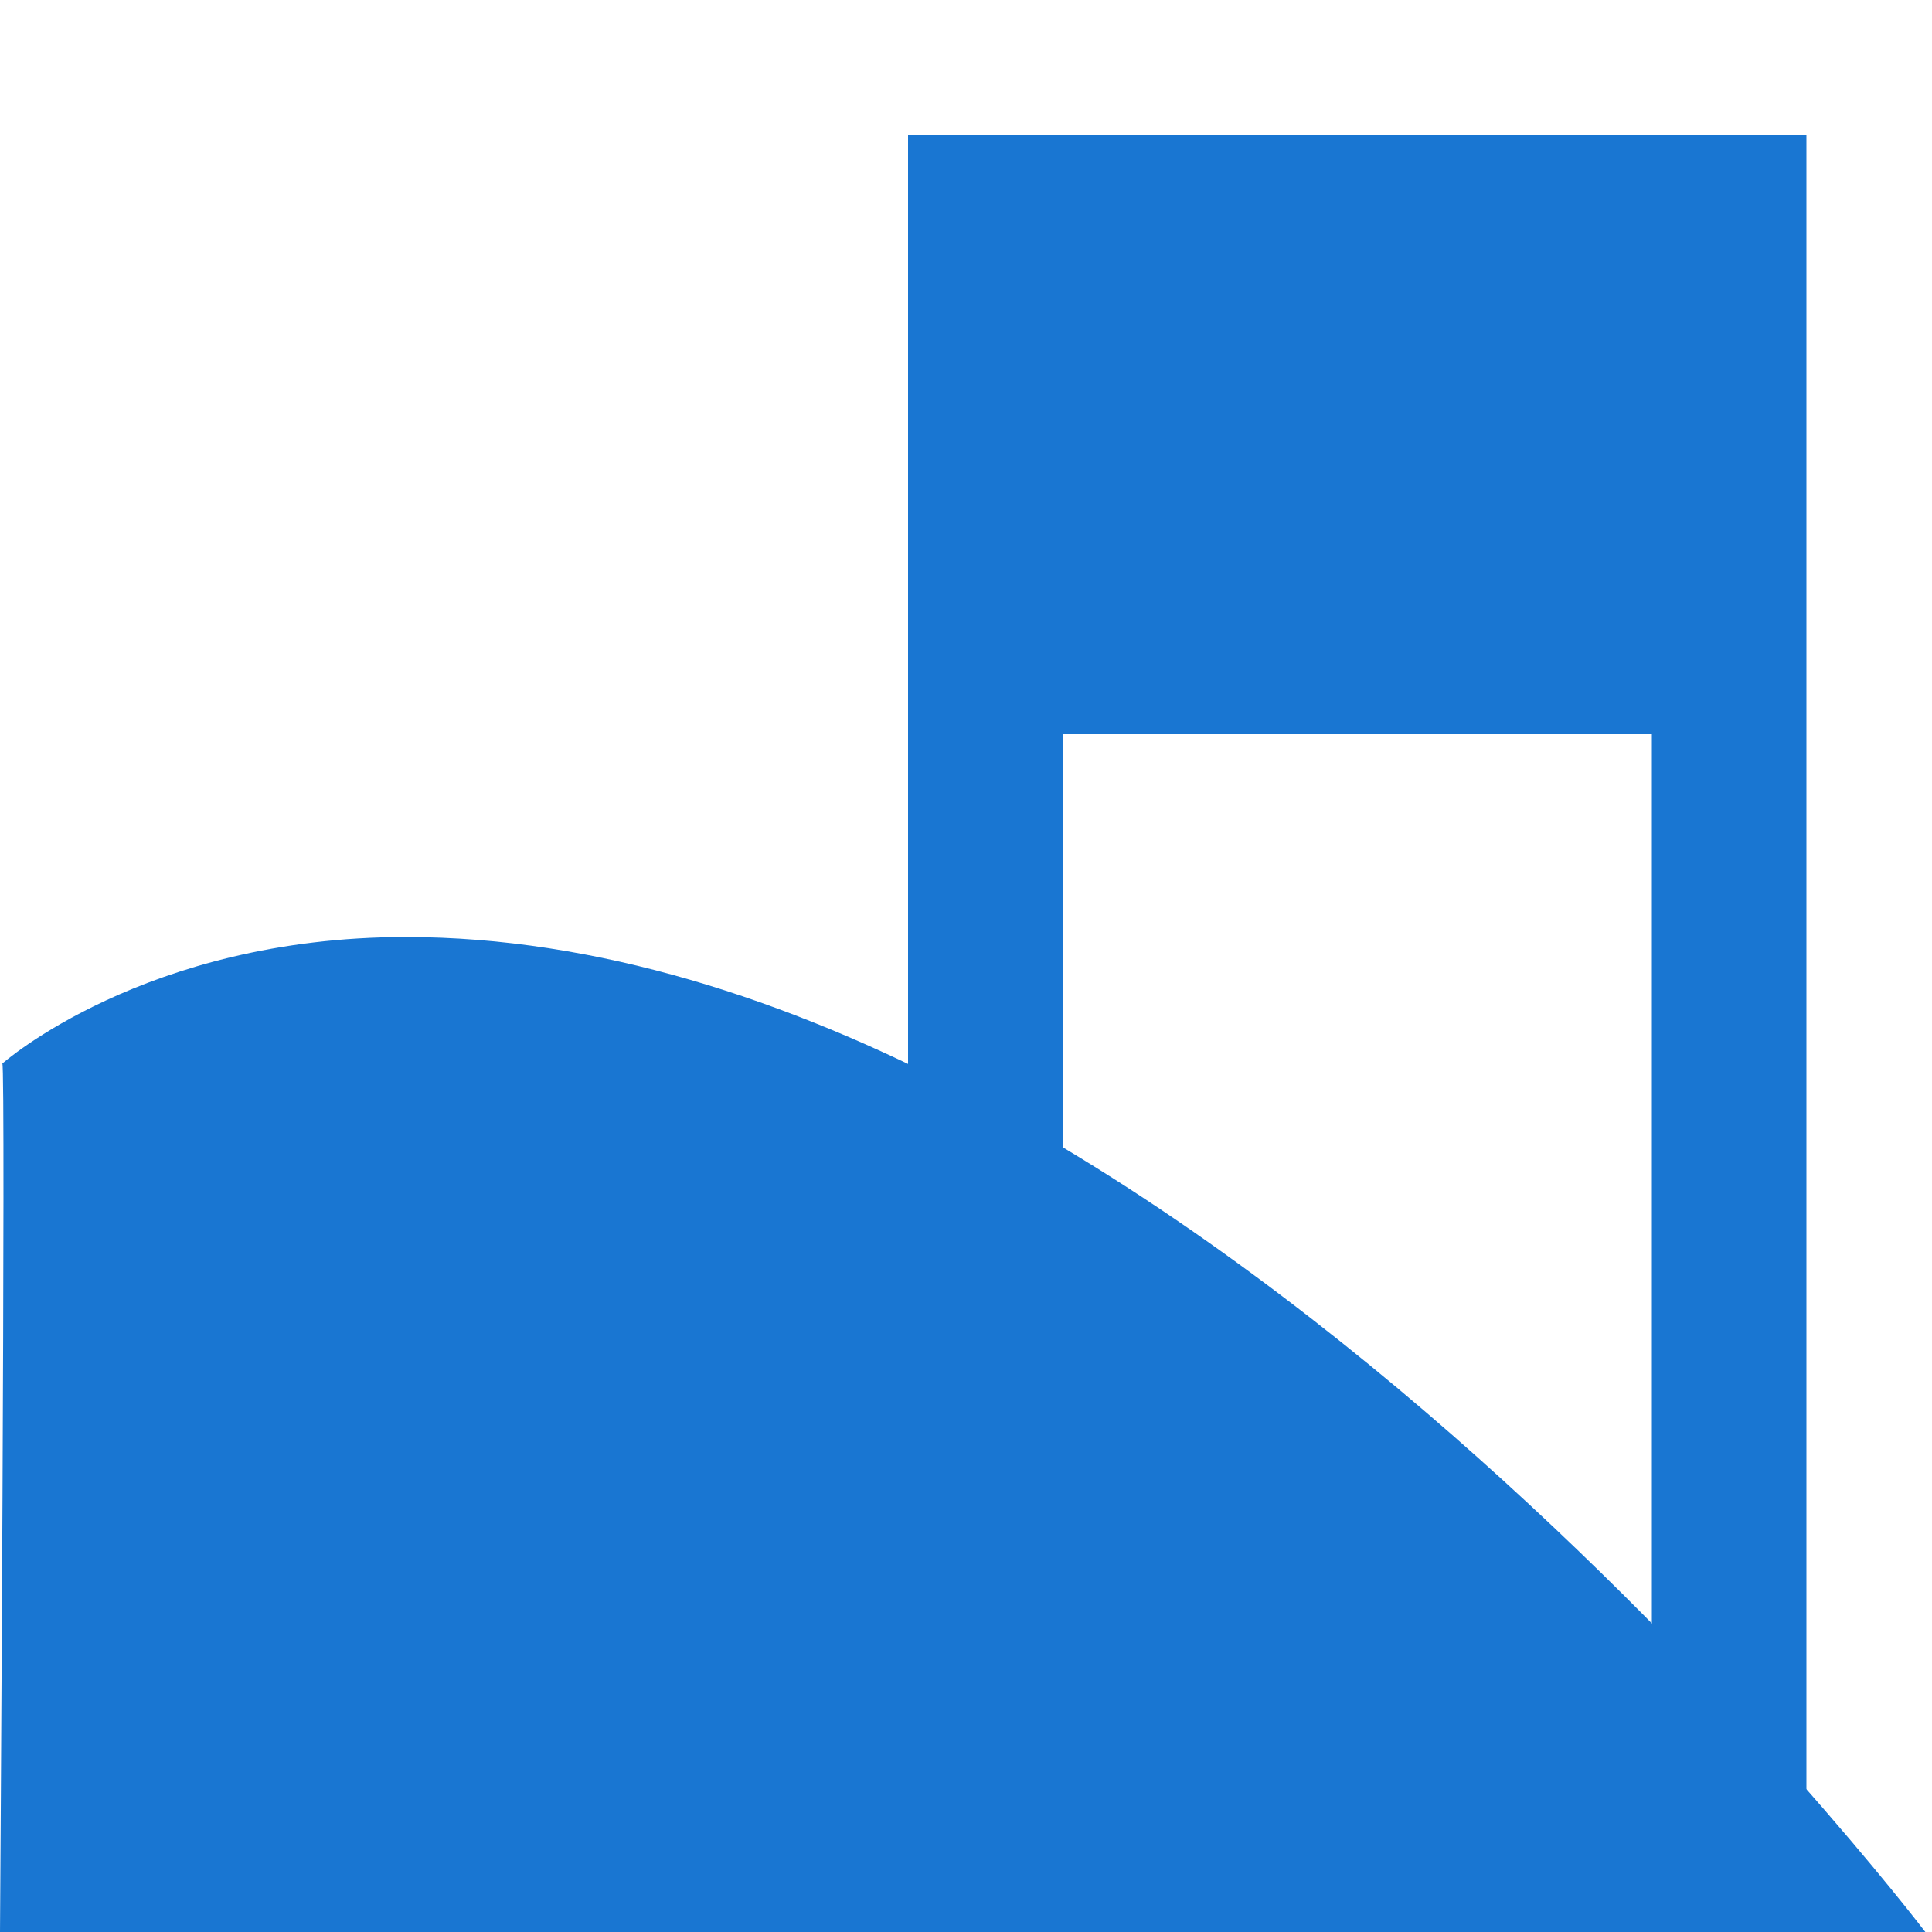<?xml version="1.0" encoding="utf-8"?>
<!-- Generator: Adobe Illustrator 23.1.1, SVG Export Plug-In . SVG Version: 6.00 Build 0)  -->
<svg version="1.1" xmlns="http://www.w3.org/2000/svg" xmlns:xlink="http://www.w3.org/1999/xlink" x="0px" y="0px"
	 viewBox="0 0 200 200" style="enable-background:new 0 0 200 200;" xml:space="preserve">
<style type="text/css">
	.st0{fill:#1976D2;}
	.st1{fill:#FFFFFF;}
	.st2{display:none;}
	.st3{display:inline;fill:#FFFFFF;}
</style>
<g id="blue_BG">
	<rect class="st0" width="200" height="200"/>
</g>
<g id="white_BG">
	<rect class="st1" width="200" height="200"/>
</g>
<g id="clubs" class="st2">
	<path class="st3" d="M200,142.92V94c0,0-6-7-8-9s-5-2-7,0c-3,3-7.91,7.91-13,13c-4,4-7,5-11,0c-3.53-4.42-27-28-36.51-38.98
		c-3.16-3.65-4.97-3.61-8.37-1.49c-9.73,6.06-19.75,11.66-29.34,17.93c-4.98,3.26-8.24,2.12-11.43-2.15
		c-3.37-4.51-7.21-8.72-10.19-13.46c-2.48-3.94-4.6-3.42-8.05-1.4C38.52,69.29,0,91.26,0,91.26V200l199.93-0.43L200,142.92z
		 M80.8,113.2c-3.86-0.86-6.32-3.07-8.37-6.19c-6.42-9.75-11.78-19.75-7.93-32.02c2.99,1.5,4.52,5.08,6.61,7.98
		c2.51,3.49,4.97,6.24,9.81,5.39c2.28-0.4,3.51,1.2,4.77,3.01c6.39,9.14,12.96,18.15,20.09,28.06C96.77,117.17,88.83,115,80.8,113.2
		z M160.45,133.92c-18.53-1.59-25.94-16.52-35.69-28.75c-1.42-1.79-1.28-3.77-1.28-5.78c-0.01-7.81,0-15.62,0-25.65
		c6.23,7.55,11.2,13.44,16.03,19.44c6.62,8.21,13.13,16.5,19.7,24.74c0.69,0.87,1.36,2.33,2.18,2.44
		c10.37,1.39,13.74,10.58,20.76,17.85C173.76,138.04,167.32,134.51,160.45,133.92z"/>
</g>
<g id="events">
	<path class="st0" d="M0.24,110.1C0.24,110.1,15,97,42,97c79,0,157.31,103,157.31,103H0C0,200,0.61,110.1,0.24,110.1z"/>
	<polygon class="st0" points="94,14 94,34 94,76 94,154 110,154 110,76 171,76 171,192 187,192 187,76 187,34 187,14 	"/>
</g>
</svg>
